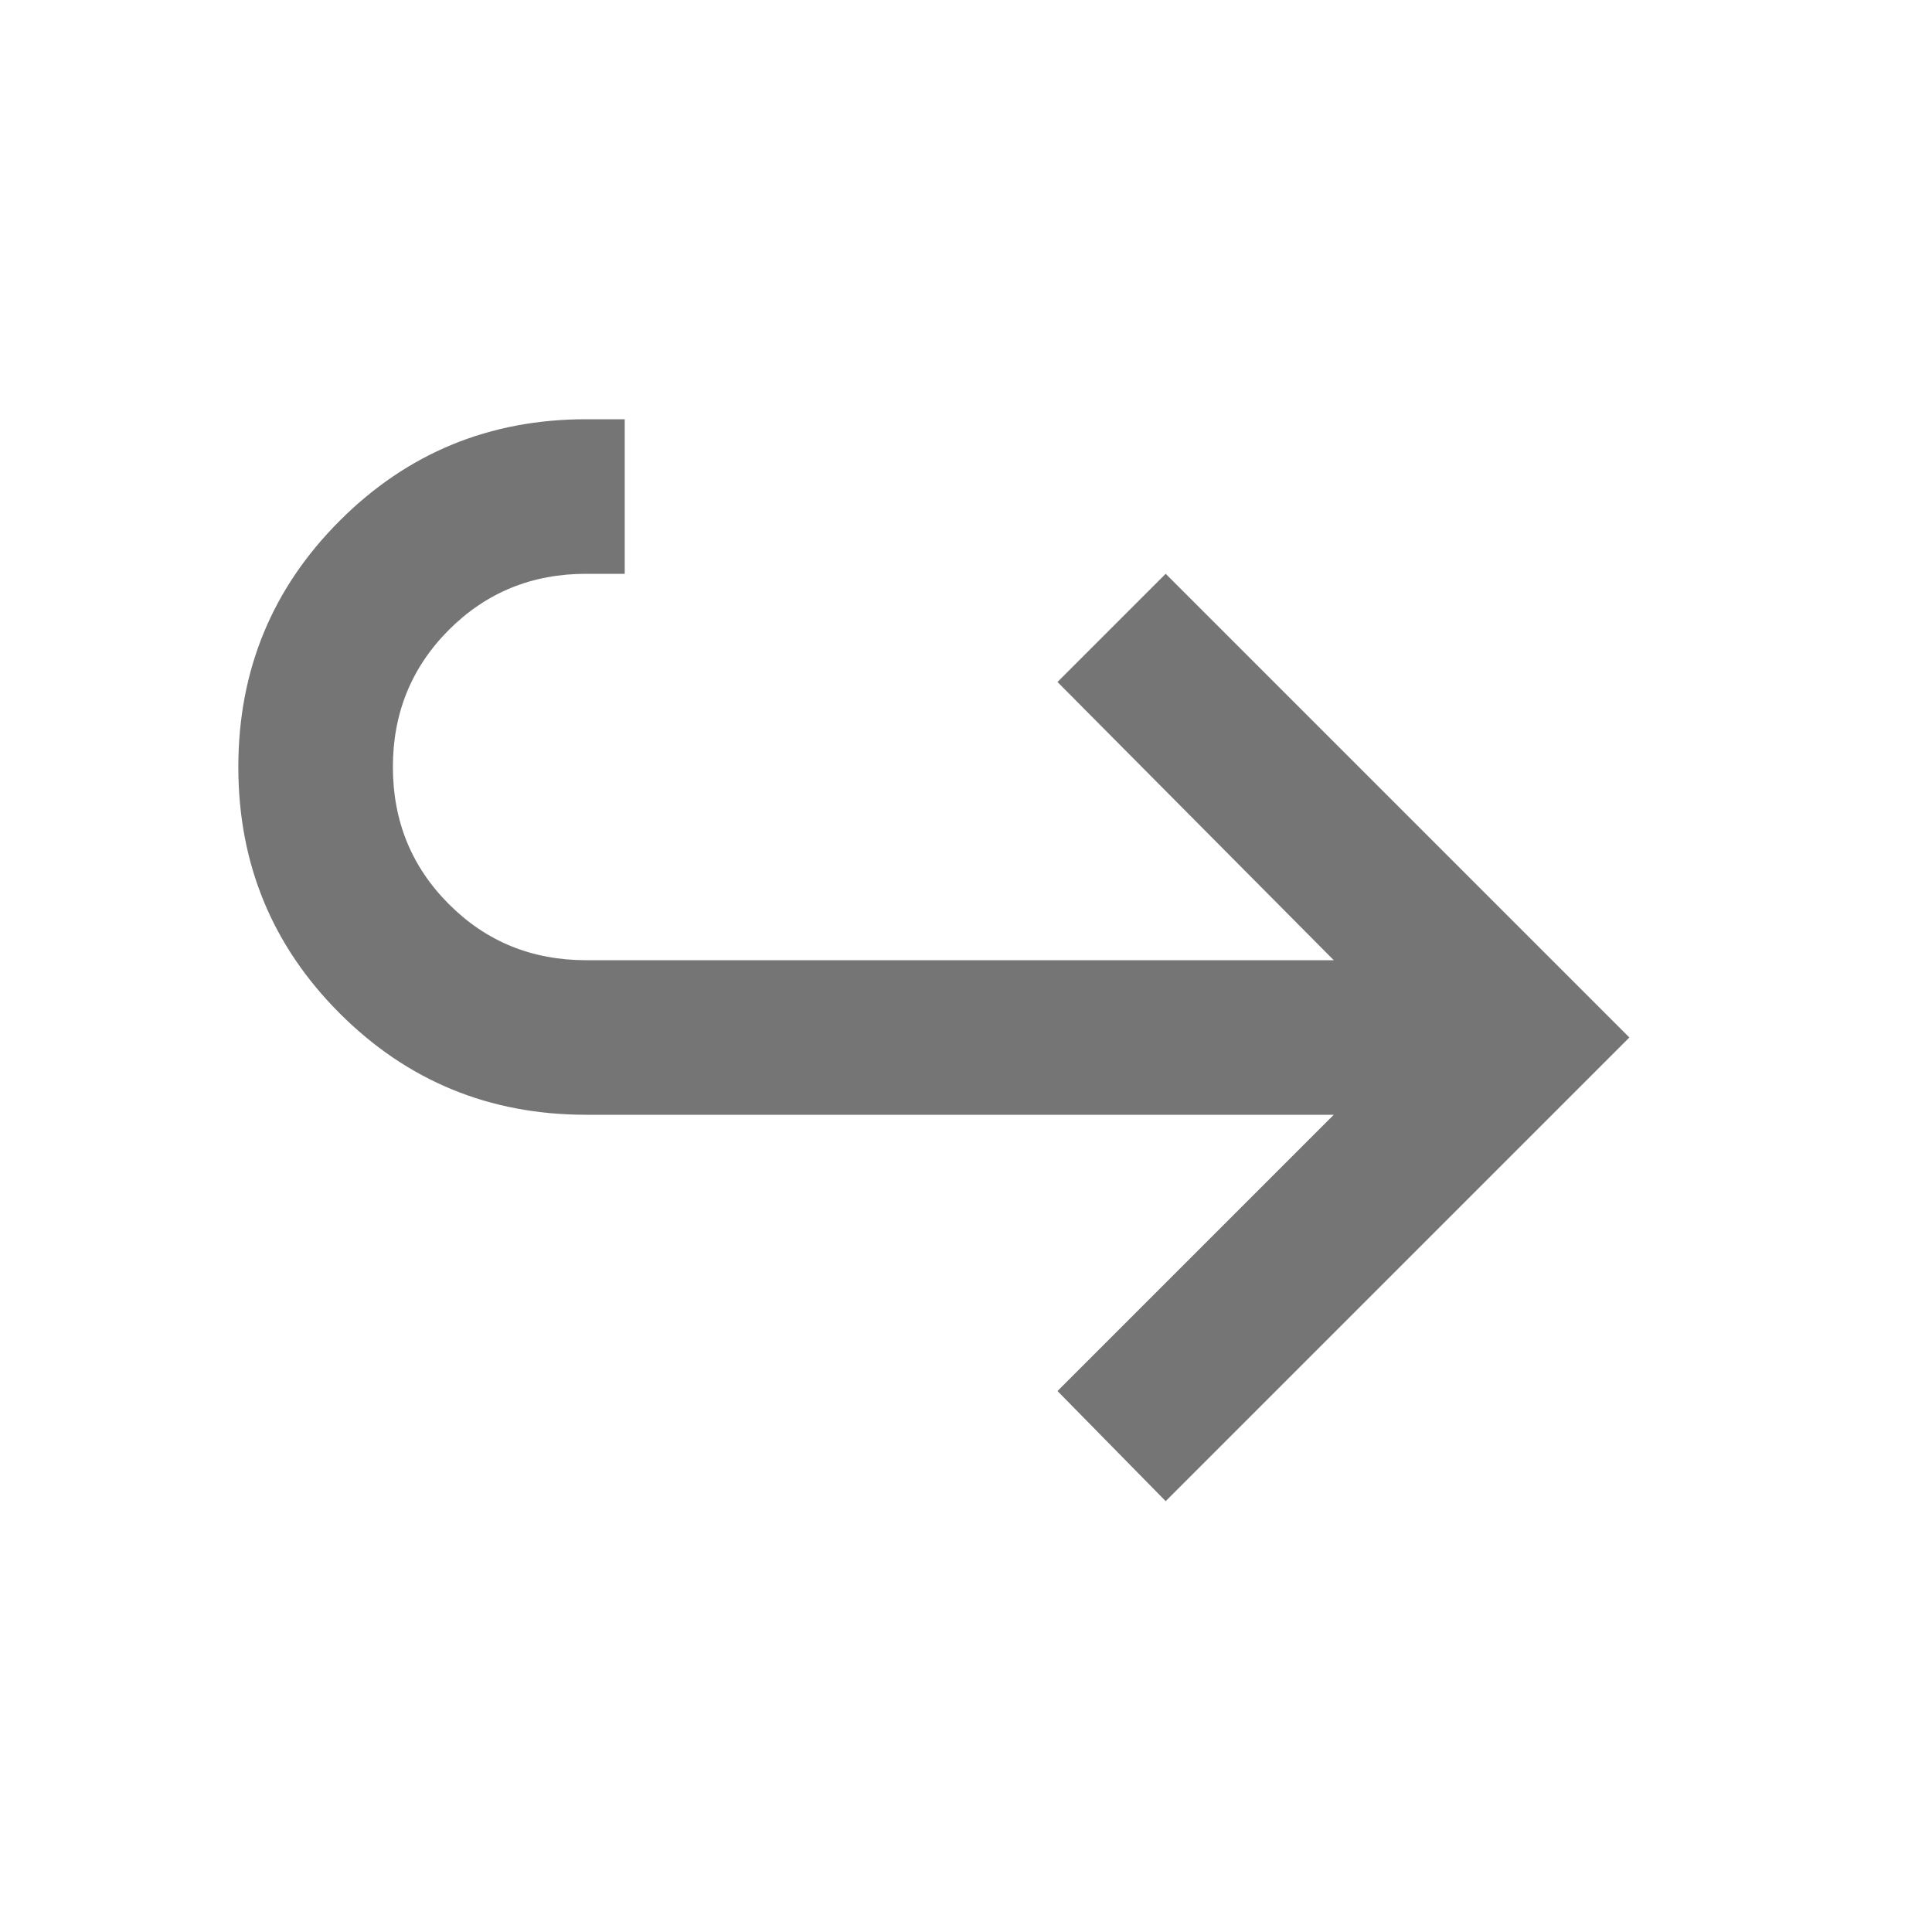 <svg width="25" height="25" viewBox="0 0 25 25" fill="none" xmlns="http://www.w3.org/2000/svg">
<mask id="mask0_887_2139" style="mask-type:alpha" maskUnits="userSpaceOnUse" x="0" y="0" width="25" height="25">
<rect x="0.084" y="0.425" width="24" height="24" fill="#D9D9D9"/>
</mask>
<g mask="url(#mask0_887_2139)">
<path d="M15.084 19.425L13.684 18L17.259 14.425H7.584C6.334 14.425 5.271 13.988 4.396 13.113C3.521 12.238 3.084 11.175 3.084 9.925C3.084 8.675 3.521 7.613 4.396 6.738C5.271 5.863 6.334 5.425 7.584 5.425H8.084V7.425H7.584C6.884 7.425 6.292 7.667 5.809 8.15C5.326 8.634 5.084 9.225 5.084 9.925C5.084 10.625 5.326 11.217 5.809 11.7C6.292 12.184 6.884 12.425 7.584 12.425H17.259L13.684 8.825L15.084 7.425L21.084 13.425L15.084 19.425Z" fill="#757575"/>
</g>
</svg>
